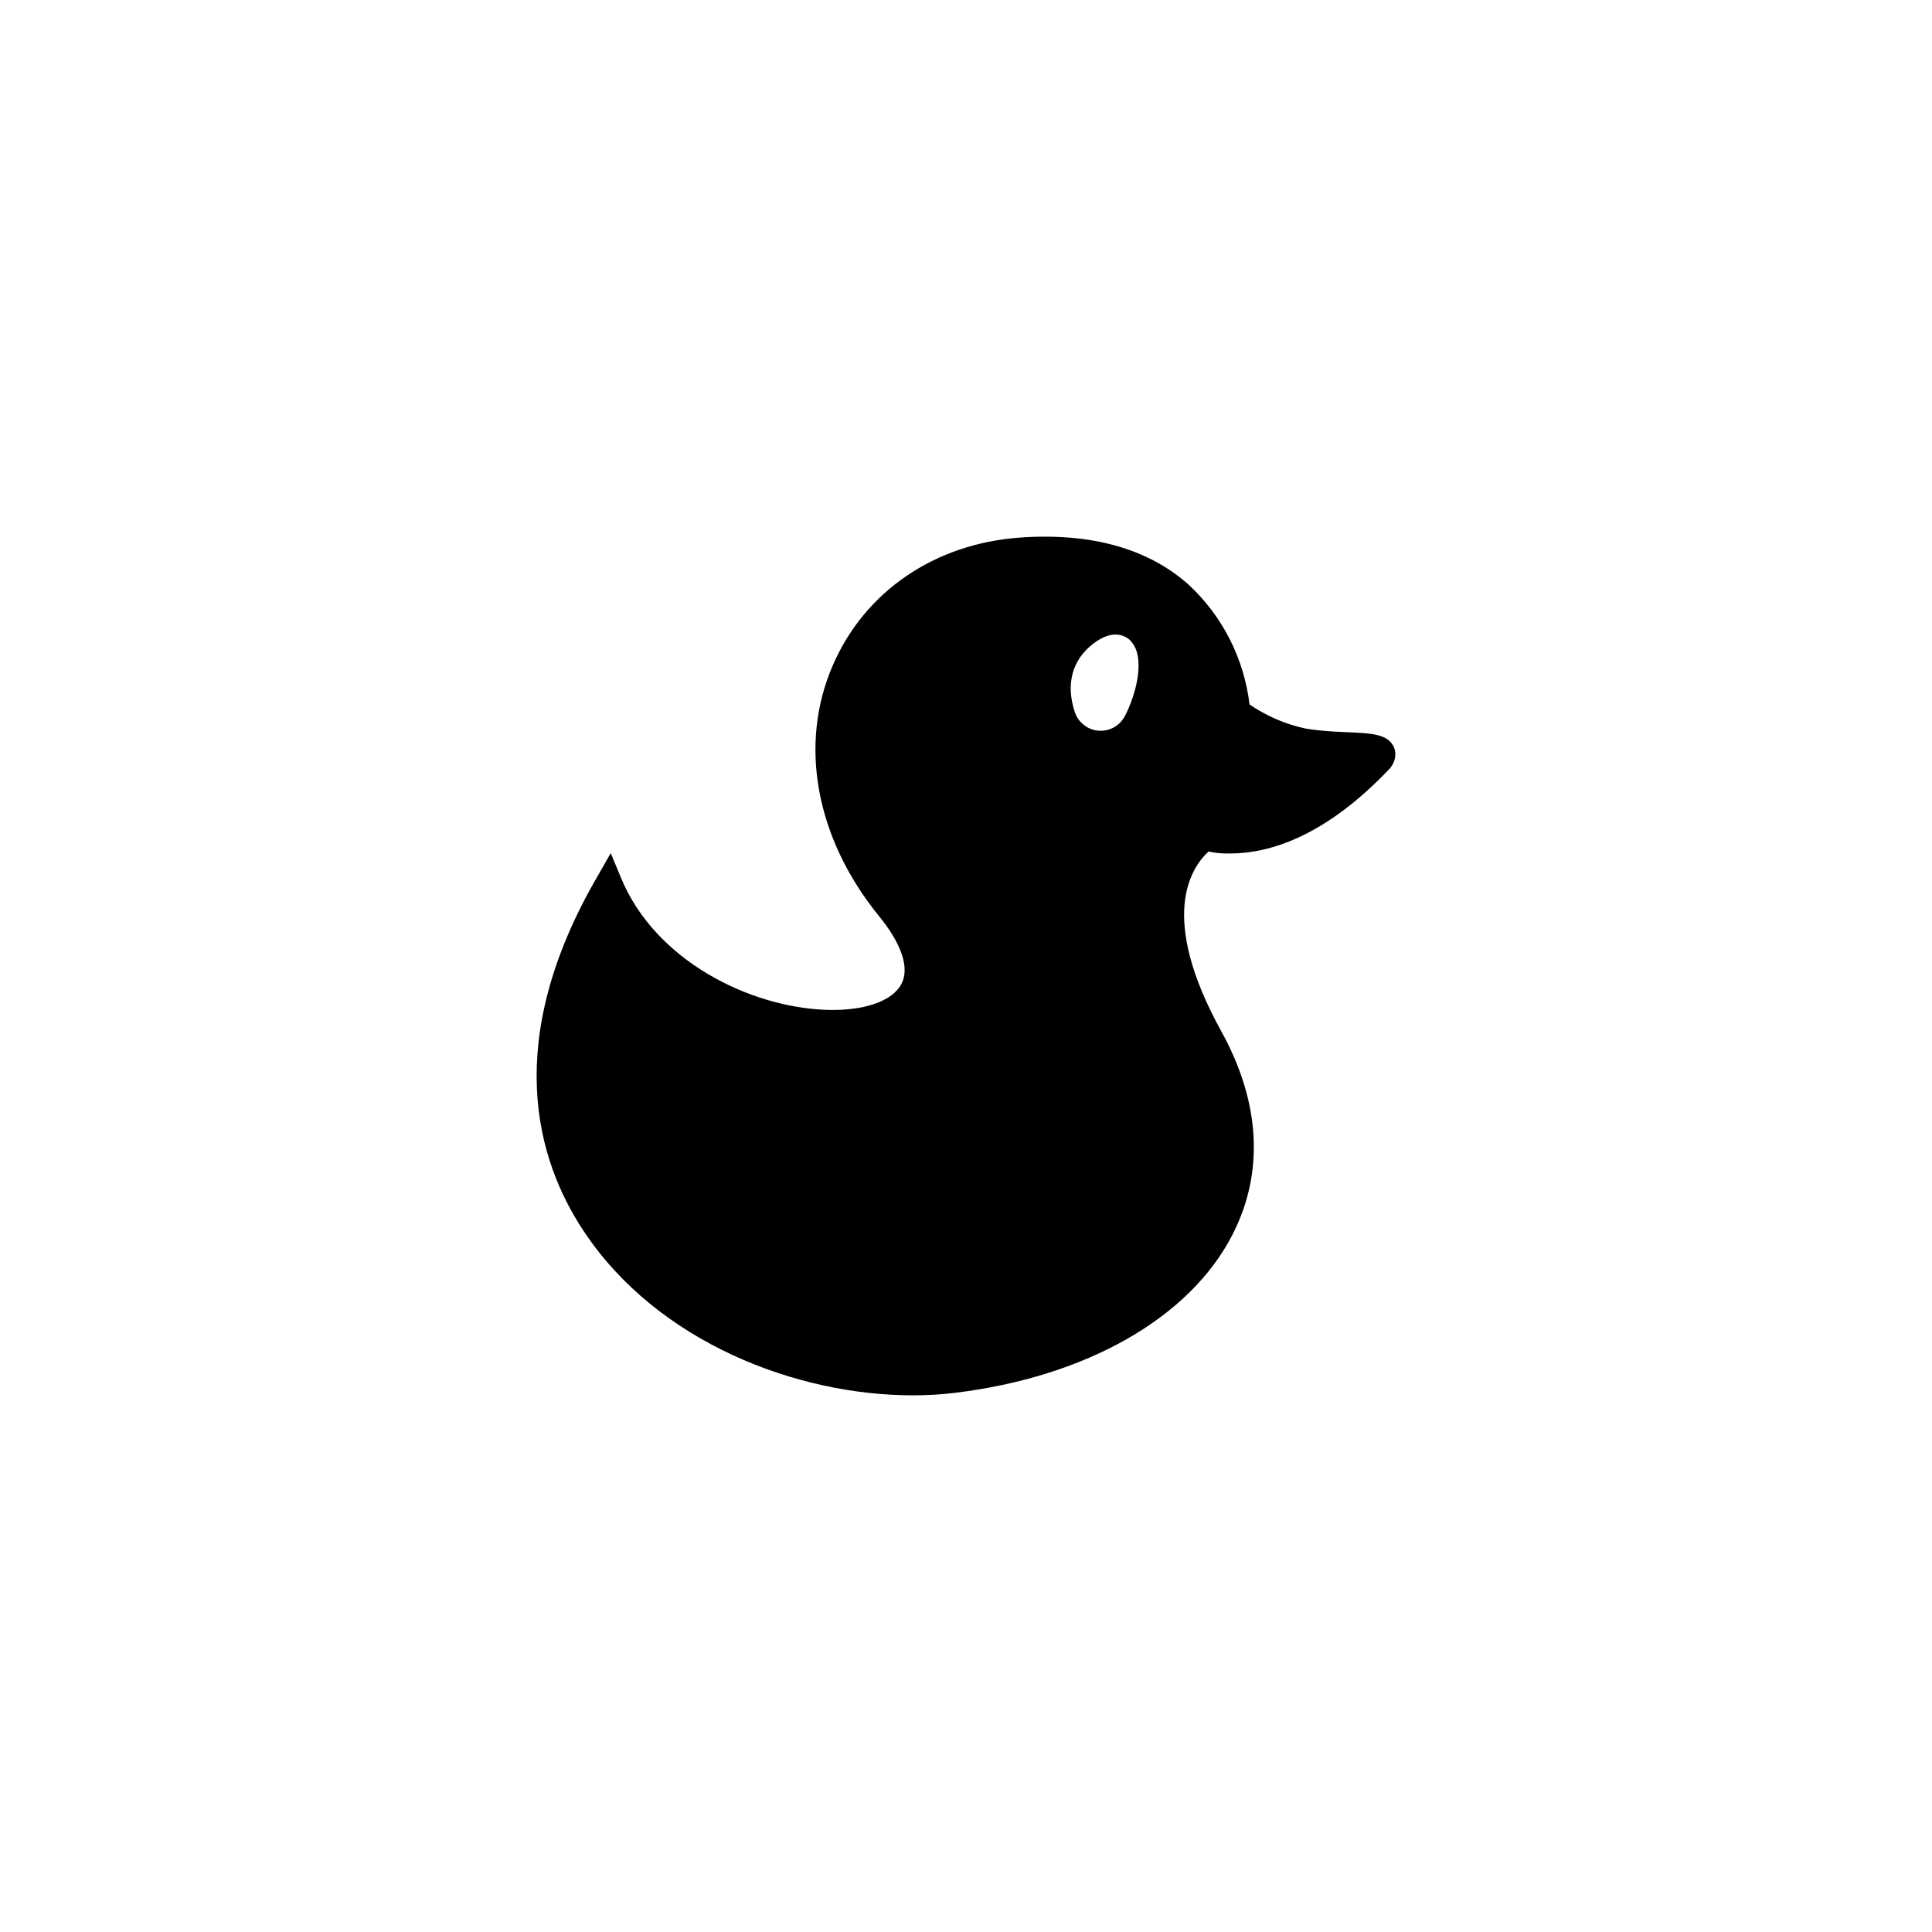<?xml version="1.0" encoding="UTF-8" ?>

<!--
  - Copyright (c) 2024. Christian Grach <christian.grach@cmgapps.com>
  -
  - SPDX-License-Identifier: Apache-2.0
  -->

<svg xmlns="http://www.w3.org/2000/svg" fill="black" width="108" height="108" viewBox="0 0 108 108">
    <path
        d="M77.79,42.83L77.7,42.95C74.07,46.79 70.93,47.71 68.76,47.71C68.36,47.72 67.95,47.69 67.56,47.6C66.54,48.54 64.76,51.28 68.26,57.63C70.46,61.6 70.68,65.54 68.9,69.01C66.52,73.67 60.72,76.97 53.38,77.86C52.59,77.96 51.81,78 51.02,78C44.56,78 36.74,75.05 32.61,68.79C30,64.85 28.03,58.21 33.41,48.97L34.14,47.69L34.71,49.06C36.62,53.71 41.91,56.29 46.15,56.45C48.28,56.53 49.91,55.97 50.4,54.98C50.85,54.1 50.4,52.75 49.12,51.19C45.6,46.85 44.63,41.6 46.56,37.18C48.35,33.05 52.26,30.39 57.02,30.05C60.99,29.77 64.17,30.66 66.44,32.68C68.34,34.44 69.54,36.81 69.85,39.38C70.79,40.02 71.84,40.48 72.95,40.72C73.74,40.86 74.56,40.9 75.29,40.93C76.63,40.99 77.52,41.02 77.89,41.7C77.99,41.89 78.12,42.31 77.79,42.83ZM61.53,40.85C62.1,40.85 62.61,40.54 62.88,40.03C63.49,38.87 63.98,36.97 63.36,36.03C63.29,35.92 63.21,35.83 63.12,35.74C62.82,35.5 62.16,35.19 61.13,35.97C59.93,36.88 59.56,38.25 60.09,39.83C60.17,40.06 60.3,40.26 60.47,40.42C60.74,40.69 61.12,40.85 61.52,40.85C61.53,40.85 61.53,40.85 61.53,40.85Z" />
</svg>
